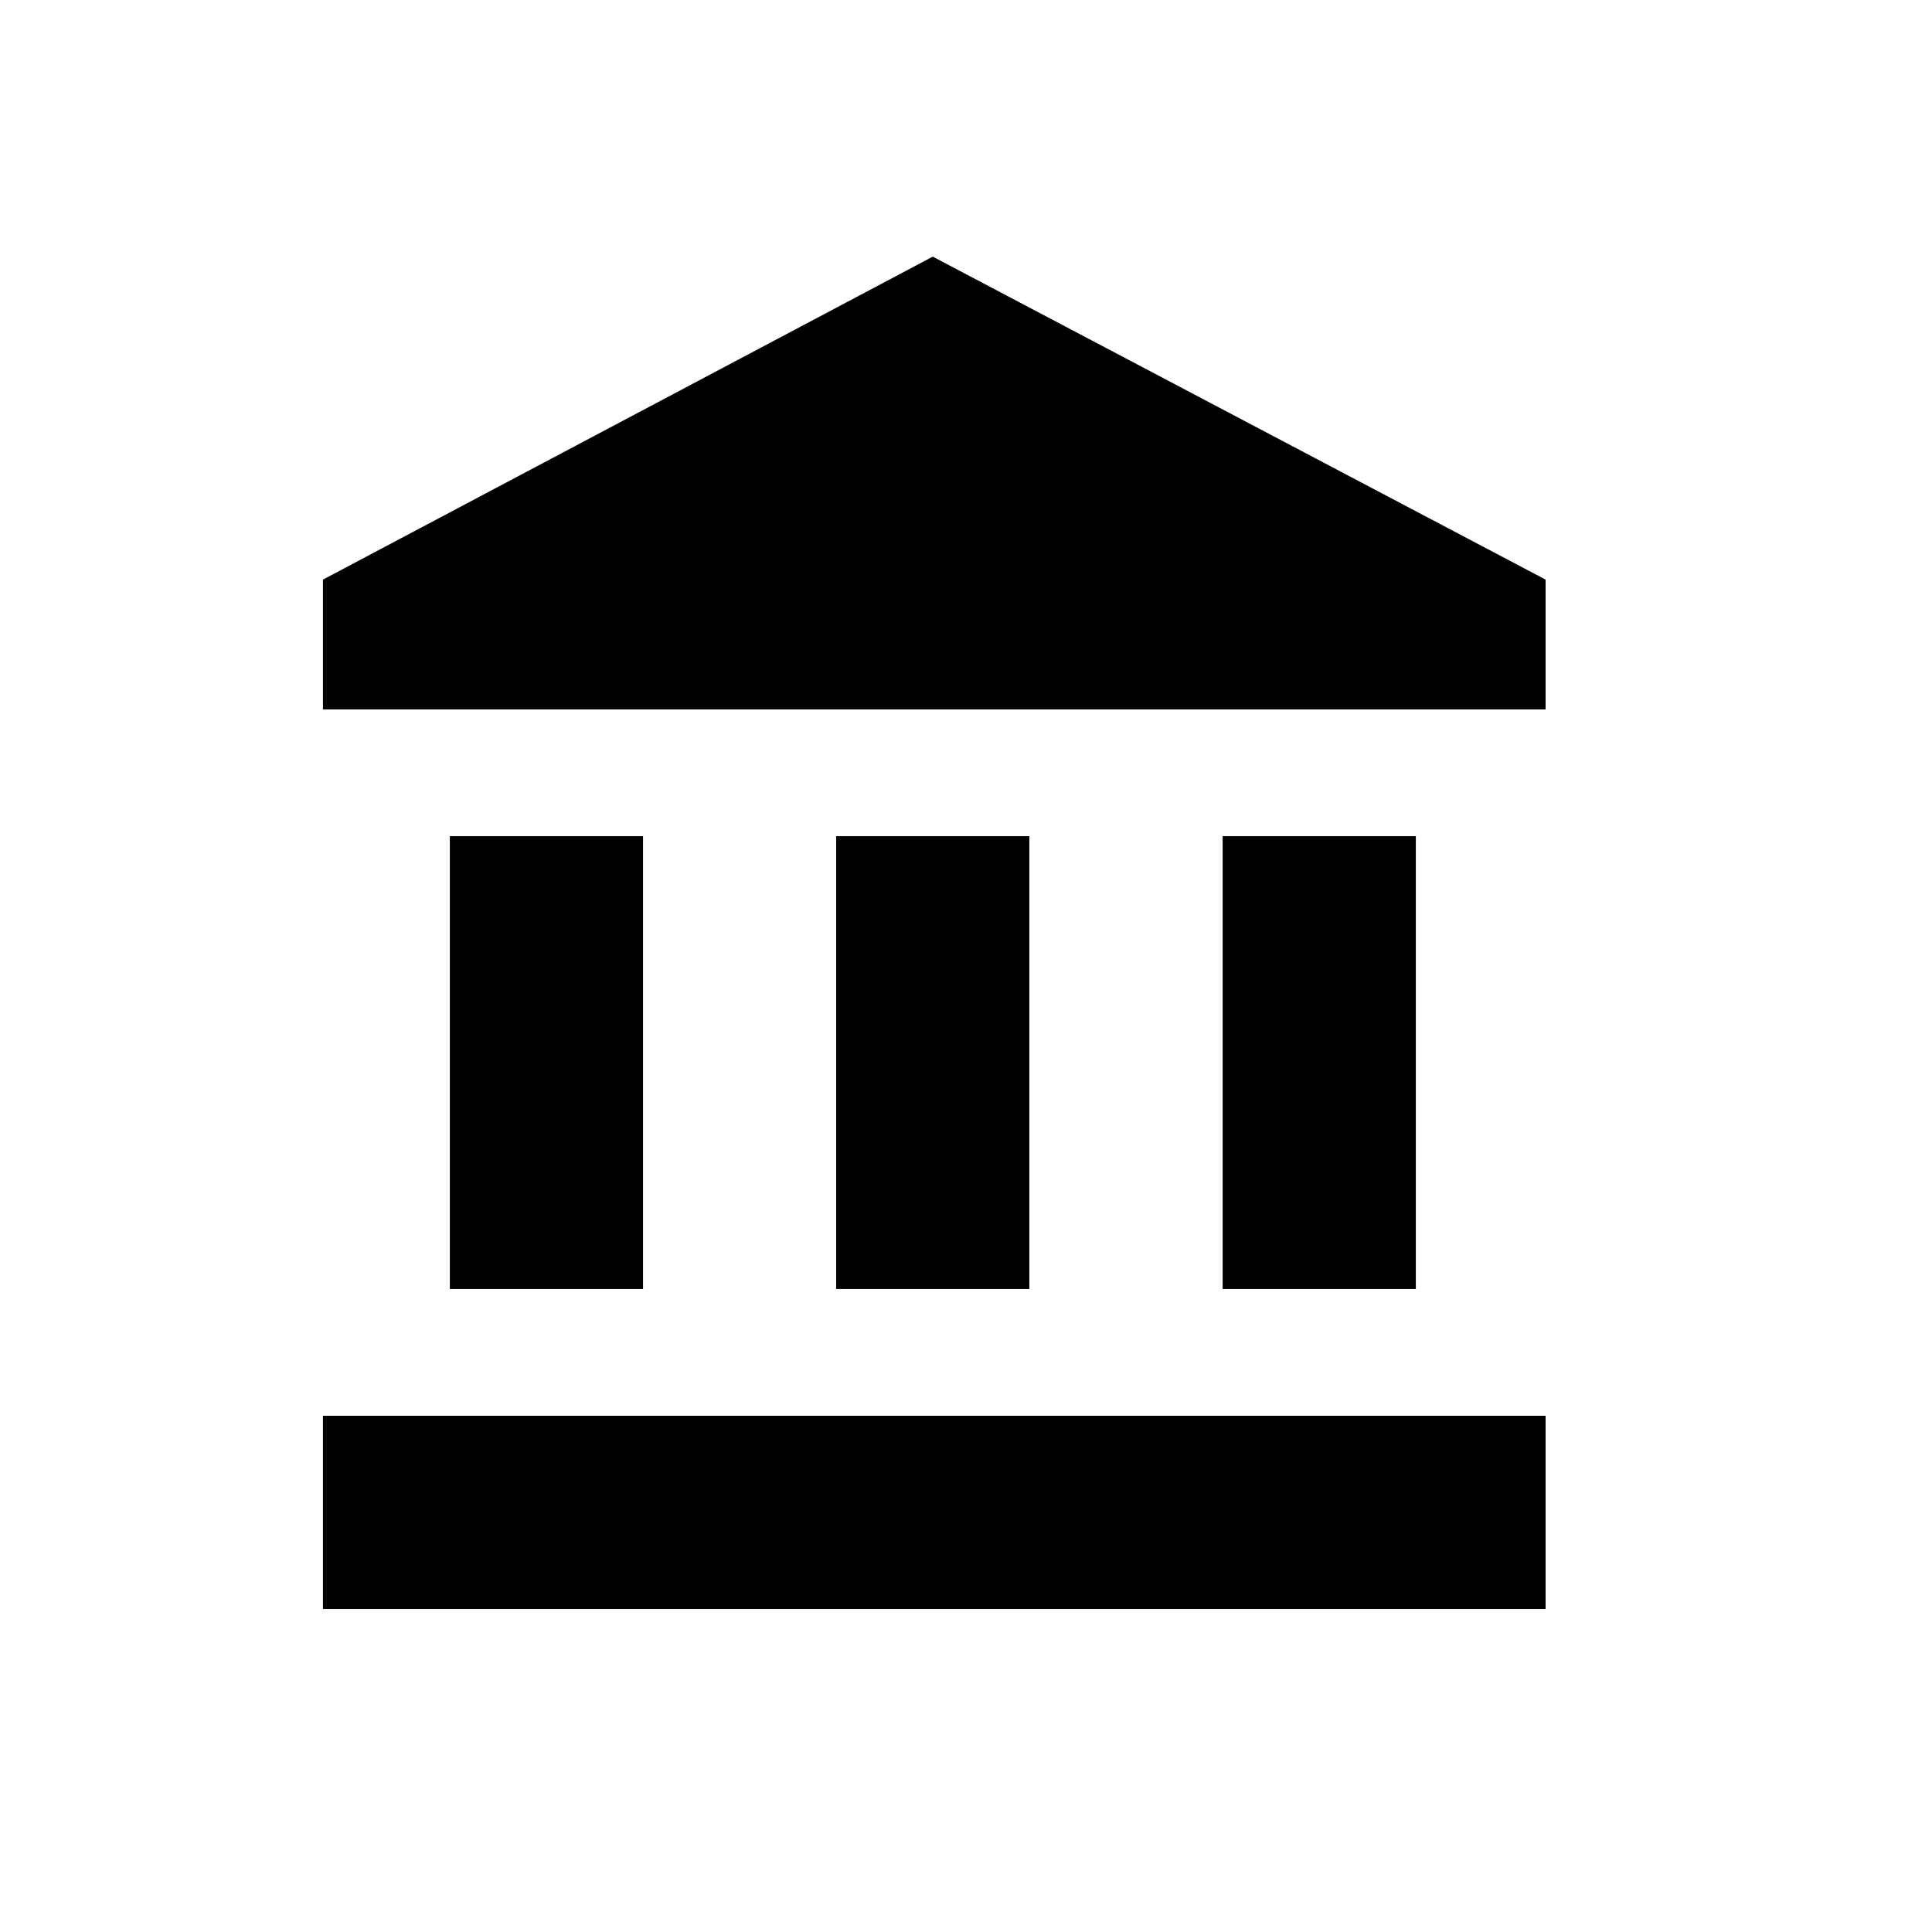 <!-- Generated by IcoMoon.io -->
<svg version="1.1" xmlns="http://www.w3.org/2000/svg" width="24" height="24" viewBox="0 0 24 24">
<title>account_balance</title>
<path d="M11.587 3.188l7.613 4.012v1.613h-15.188v-1.613zM15.188 10.387h2.4v5.625h-2.4v-5.625zM4.012 19.987v-2.4h15.188v2.4h-15.188zM10.387 10.387h2.4v5.625h-2.4v-5.625zM5.588 10.387h2.4v5.625h-2.4v-5.625z"></path>
</svg>
